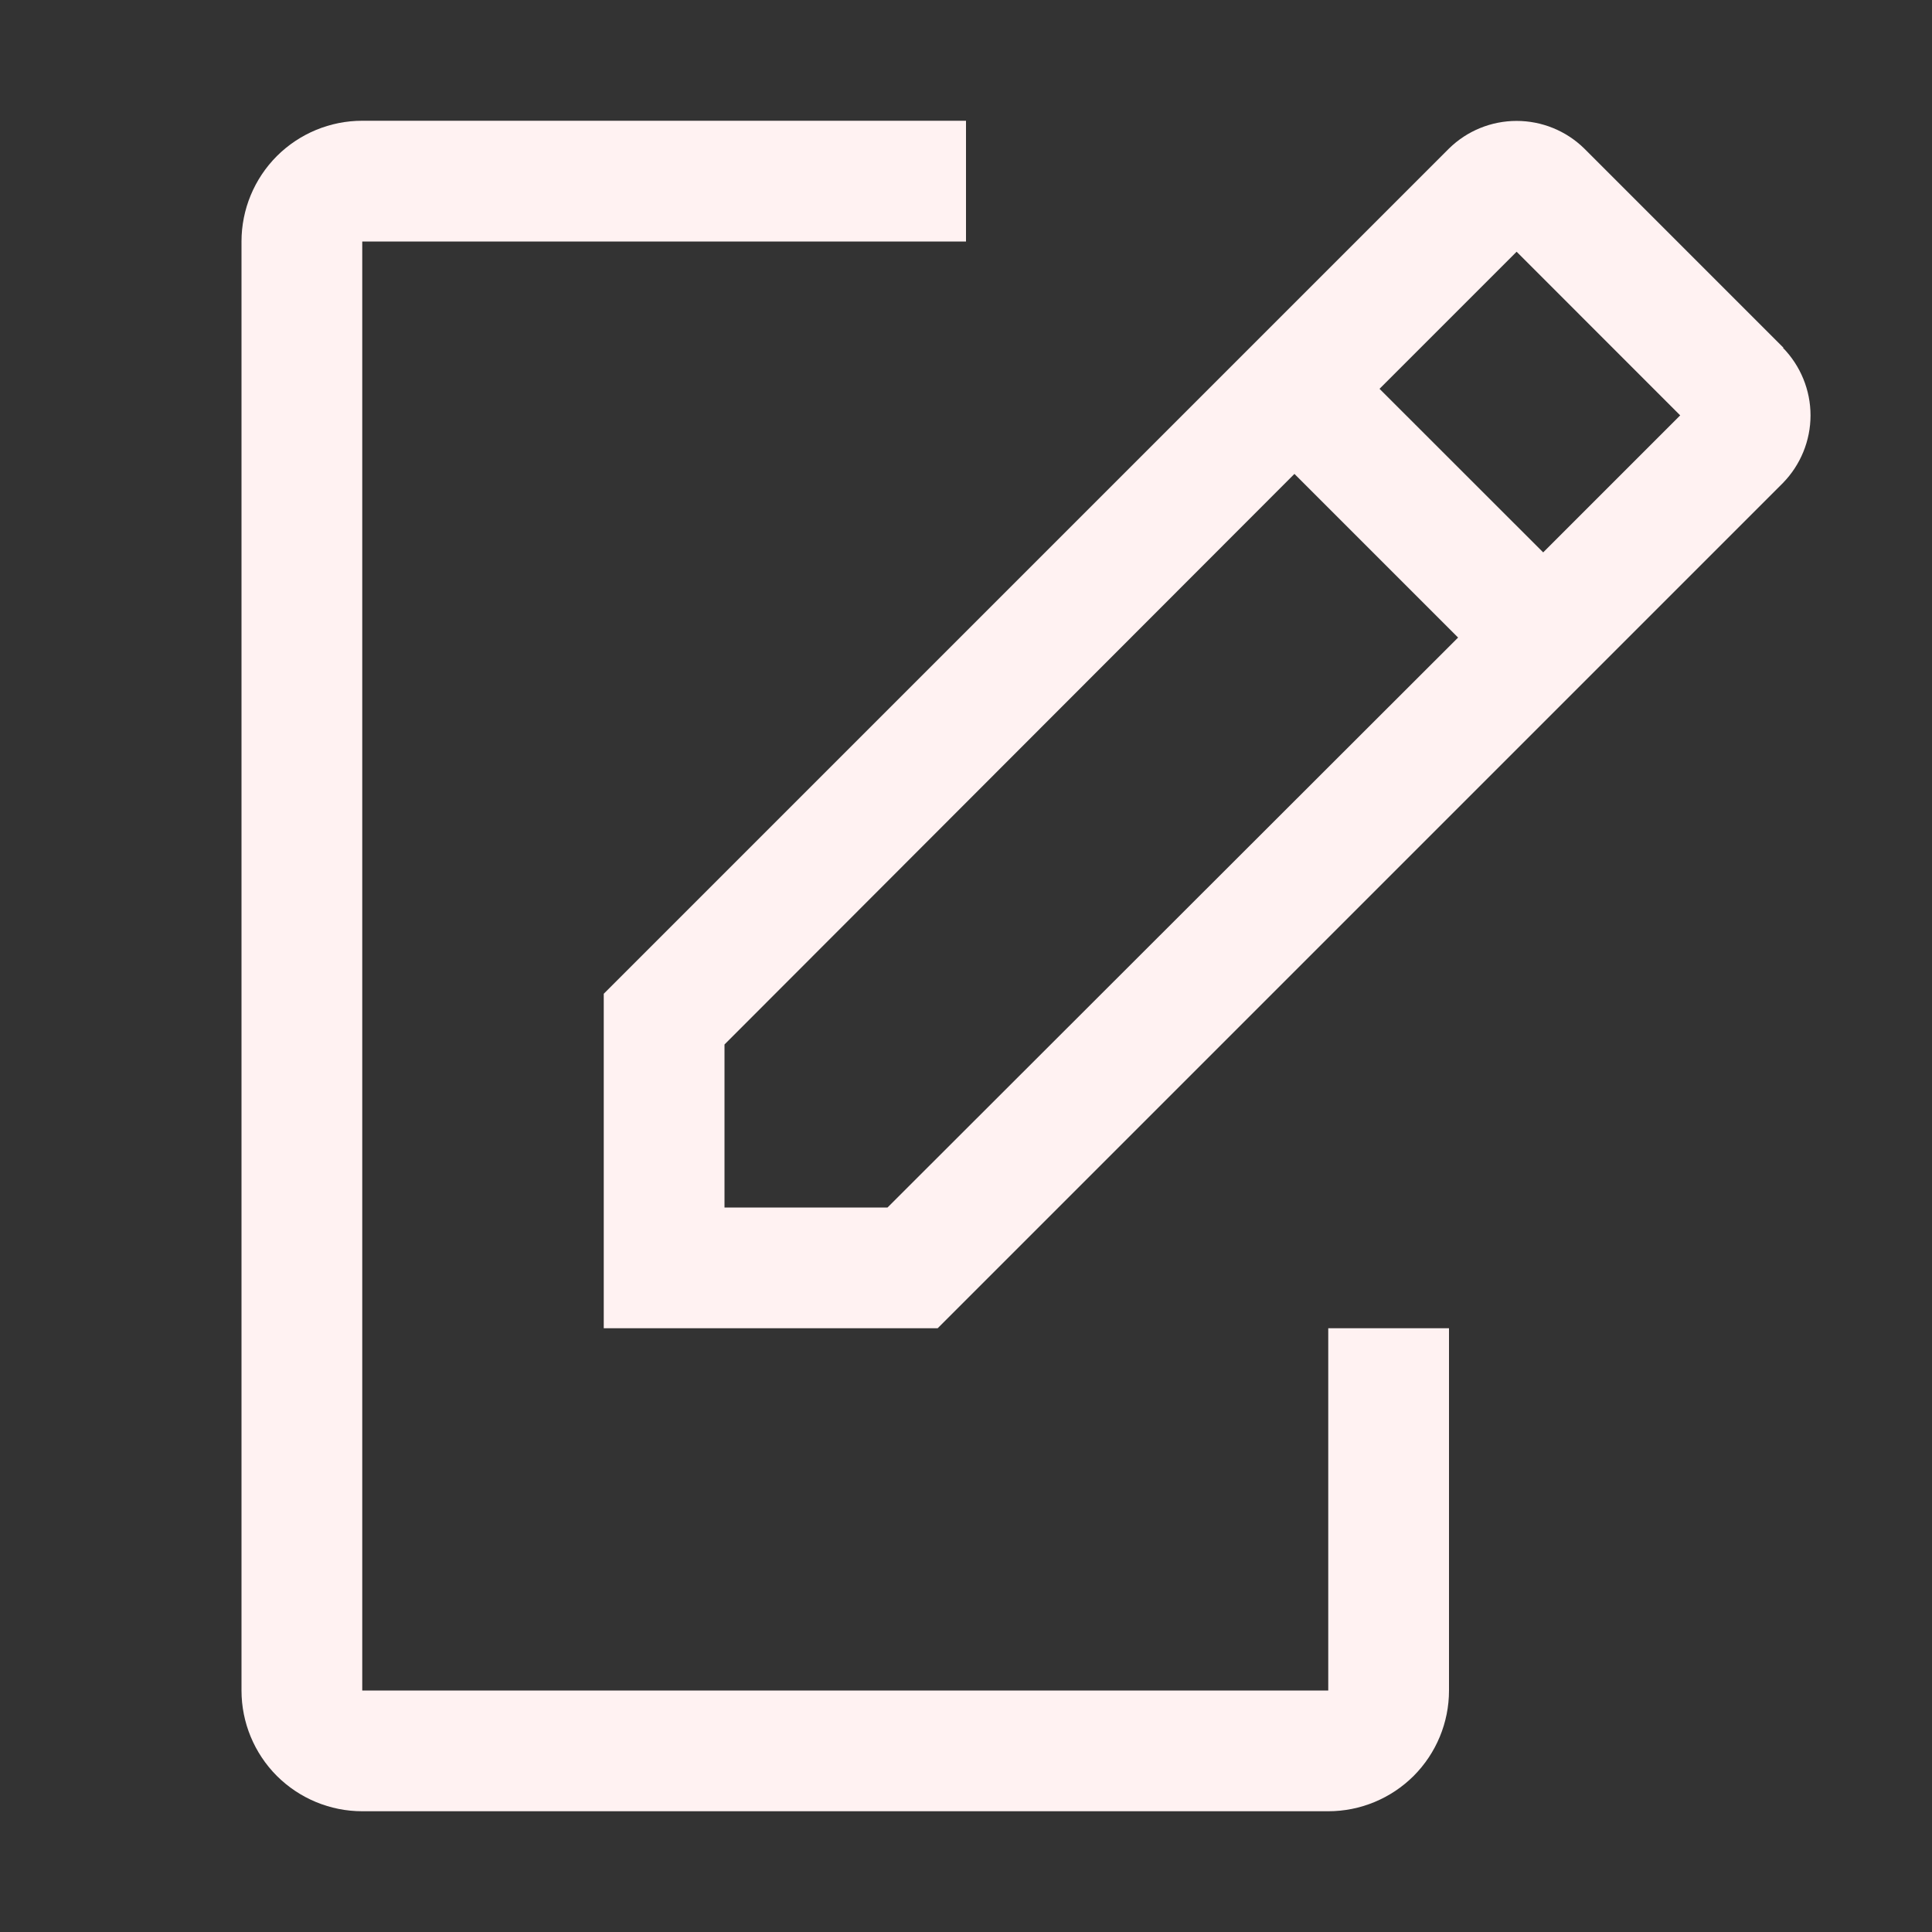<svg width="24" height="24" viewBox="0 0 24 24" fill="none" xmlns="http://www.w3.org/2000/svg">
<rect x="0" y="0" width="24" height="24" fill="#333333" stroke="none"/>
<g clip-path="url(#clip0_716_395)">
<path d="M16.5 16.5V21H4.5V3H12V1.5H4.5C4.102 1.5 3.721 1.658 3.439 1.939C3.158 2.221 3 2.602 3 3V21C3 21.398 3.158 21.779 3.439 22.061C3.721 22.342 4.102 22.5 4.5 22.5H16.5C16.898 22.5 17.279 22.342 17.561 22.061C17.842 21.779 18 21.398 18 21V16.5H16.5Z" fill="#FFF2F2"/>
<path d="M22.155 4.32L19.68 1.845C19.456 1.625 19.154 1.502 18.84 1.502C18.526 1.502 18.224 1.625 18 1.845L7.5 12.345V16.5H11.648L22.148 6C22.367 5.776 22.491 5.474 22.491 5.16C22.491 4.846 22.367 4.544 22.148 4.32H22.155ZM11.025 15H9V12.975L16.08 5.887L18.113 7.92L11.025 15ZM19.17 6.862L17.137 4.83L18.84 3.127L20.872 5.16L19.17 6.862Z" fill="#FFF2F2"/>
</g>
<defs>
<clipPath id="clip0_716_395">
<rect width="24" height="24" fill="white"/>
</clipPath>
</defs>
</svg>
